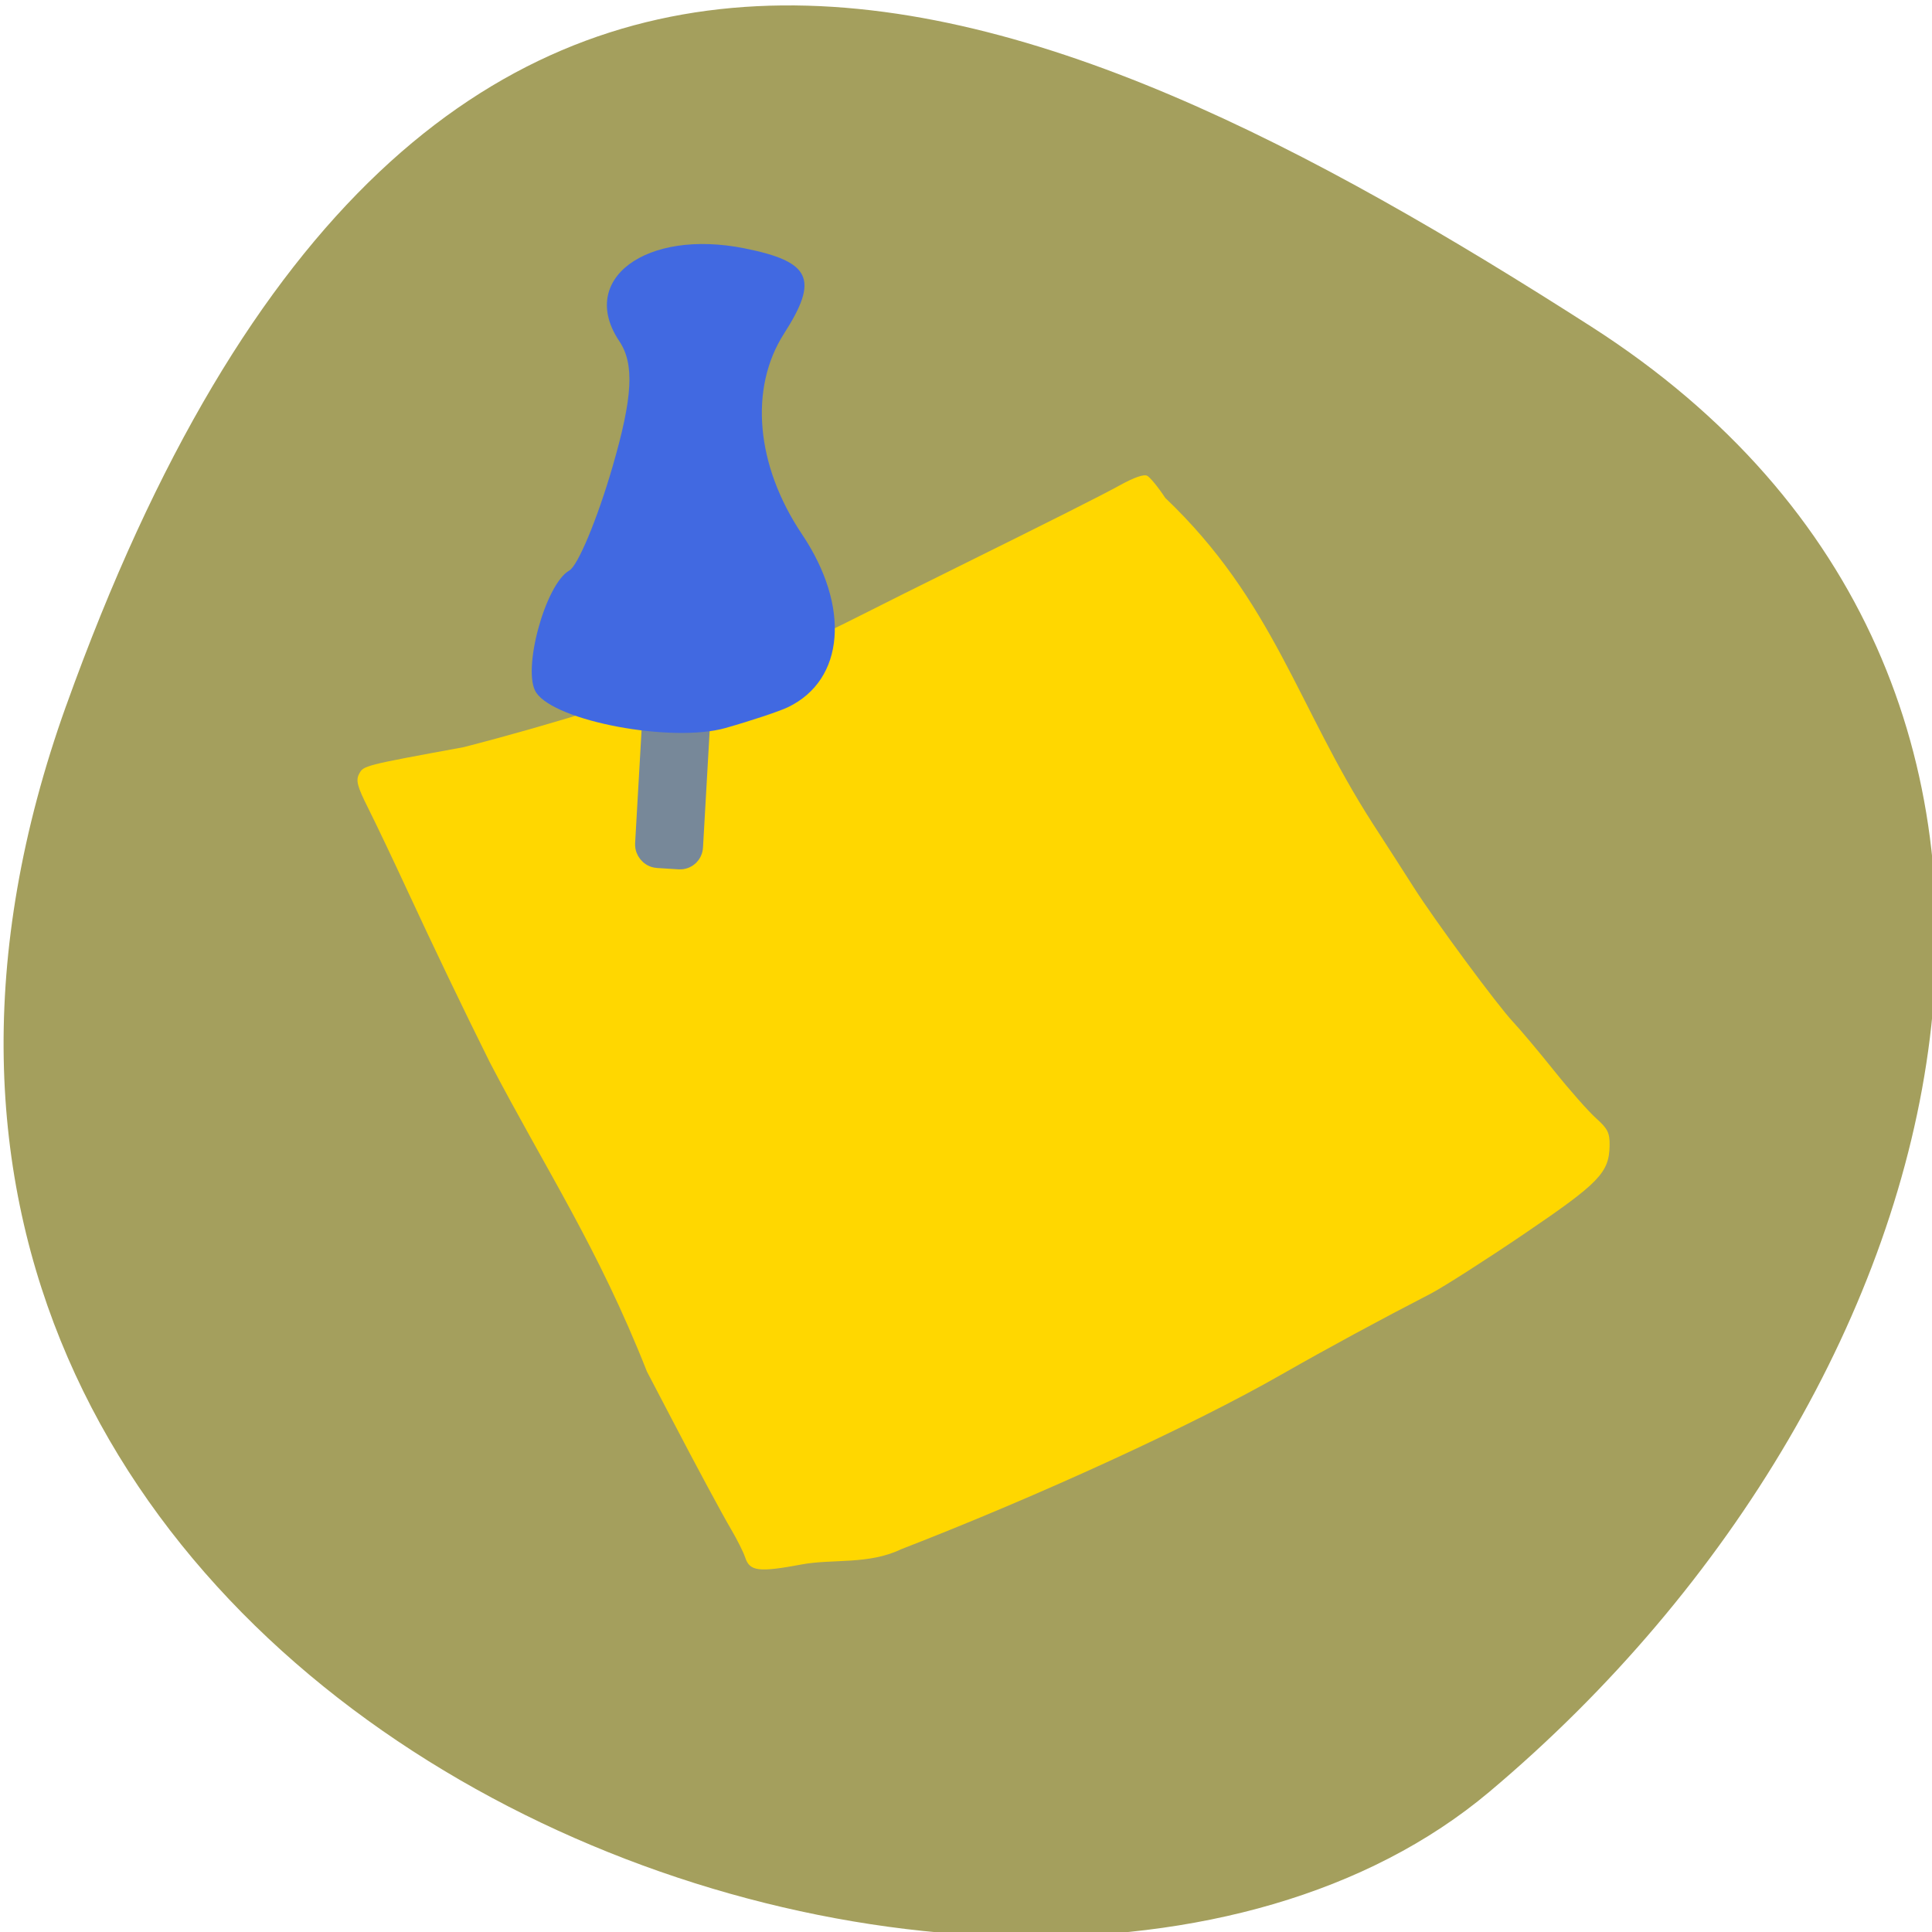 <svg xmlns="http://www.w3.org/2000/svg" viewBox="0 0 256 256"><defs><clipPath><path d="M 0,64 H64 V128 H0 z"/></clipPath></defs><g fill="#a49f5d" color="#000"><path d="m -1360.14 1641.33 c 46.11 -98.28 -119.59 -146.07 -181.85 -106.06 -62.25 40.01 -83.52 108.58 -13.01 143.08 70.51 34.501 148.75 61.26 194.86 -37.03 z" transform="matrix(-1.037 0 0 -1.357 -1401.7 2320.79)"/></g><g fill="#ff7f50"><path d="m 75.931 198.39 c -6.973 -0.93 -8.268 -1.515 -8.268 -3.735 0 -0.81 -0.318 -2.863 -0.708 -4.562 -0.661 -2.887 -2.123 -10.618 -3.548 -18.768 -0.339 -1.936 -0.972 -5.536 -1.407 -8 c -1.26 -20.08 -5.292 -33.72 -8.472 -51.839 -1.351 -8.758 -2.82 -19.329 -3.957 -28.479 -0.634 -5.104 -1.471 -11.274 -1.859 -13.712 c -0.58 -3.644 -0.521 -4.598 0.329 -5.365 1.083 -0.976 1.085 -0.975 17.14 1.208 15.38 1.059 27.483 1.091 43.34 1.384 19.904 -0.043 11.601 0.277 40.14 -3.353 17.431 -2.247 25.714 -3.373 29.03 -3.944 2.404 -0.415 4.054 -0.433 4.481 -0.049 0.371 0.334 1.12 2.161 1.663 4.06 11.304 19.999 9.673 36.23 15.272 56.57 1.077 3.872 2.462 8.912 3.076 11.2 1.532 5.705 6.82 20.874 8.368 24 0.697 1.408 2.405 5.44 3.795 8.96 1.39 3.52 3.189 7.484 3.997 8.81 1.243 2.04 1.348 2.738 0.686 4.546 -1.413 3.857 -3.405 4.84 -17.231 8.501 -7.146 1.892 -14.911 3.732 -17.255 4.087 -8.973 1.304 -18.232 2.825 -26.641 4.396 -15.895 2.979 -42.546 5.671 -66.21 6.688 -5.701 0.667 -10.8 -1.924 -15.751 -2.603 z" fill="#ffd700" transform="matrix(0.788 -0.265 0.273 0.834 -7.722 61.954)"/></g><rect width="4.059" height="27.595" x="92.87" y="79.27" rx="0.581" ry="0.596" transform="matrix(0.998 0.063 -0.057 0.998 0 0)" fill="#789" stroke="#789" stroke-width="4.954"/><path d="m 96.15 96.46 c -7.09 2.01 -22.539 -0.873 -25.1 -4.684 -1.924 -2.868 1.193 -14.369 4.384 -16.178 1.14 -0.646 3.716 -6.826 5.724 -13.734 2.691 -9.254 2.927 -13.639 0.899 -16.663 -5.504 -8.204 3.55 -14.908 16.601 -12.293 8.808 1.765 9.874 4.062 5.237 11.286 -4.655 7.252 -3.742 17.482 2.373 26.596 6.435 9.592 5.656 19.289 -1.841 22.909 -1.139 0.55 -4.866 1.792 -8.281 2.761 z" fill="#4169e1"/></svg>